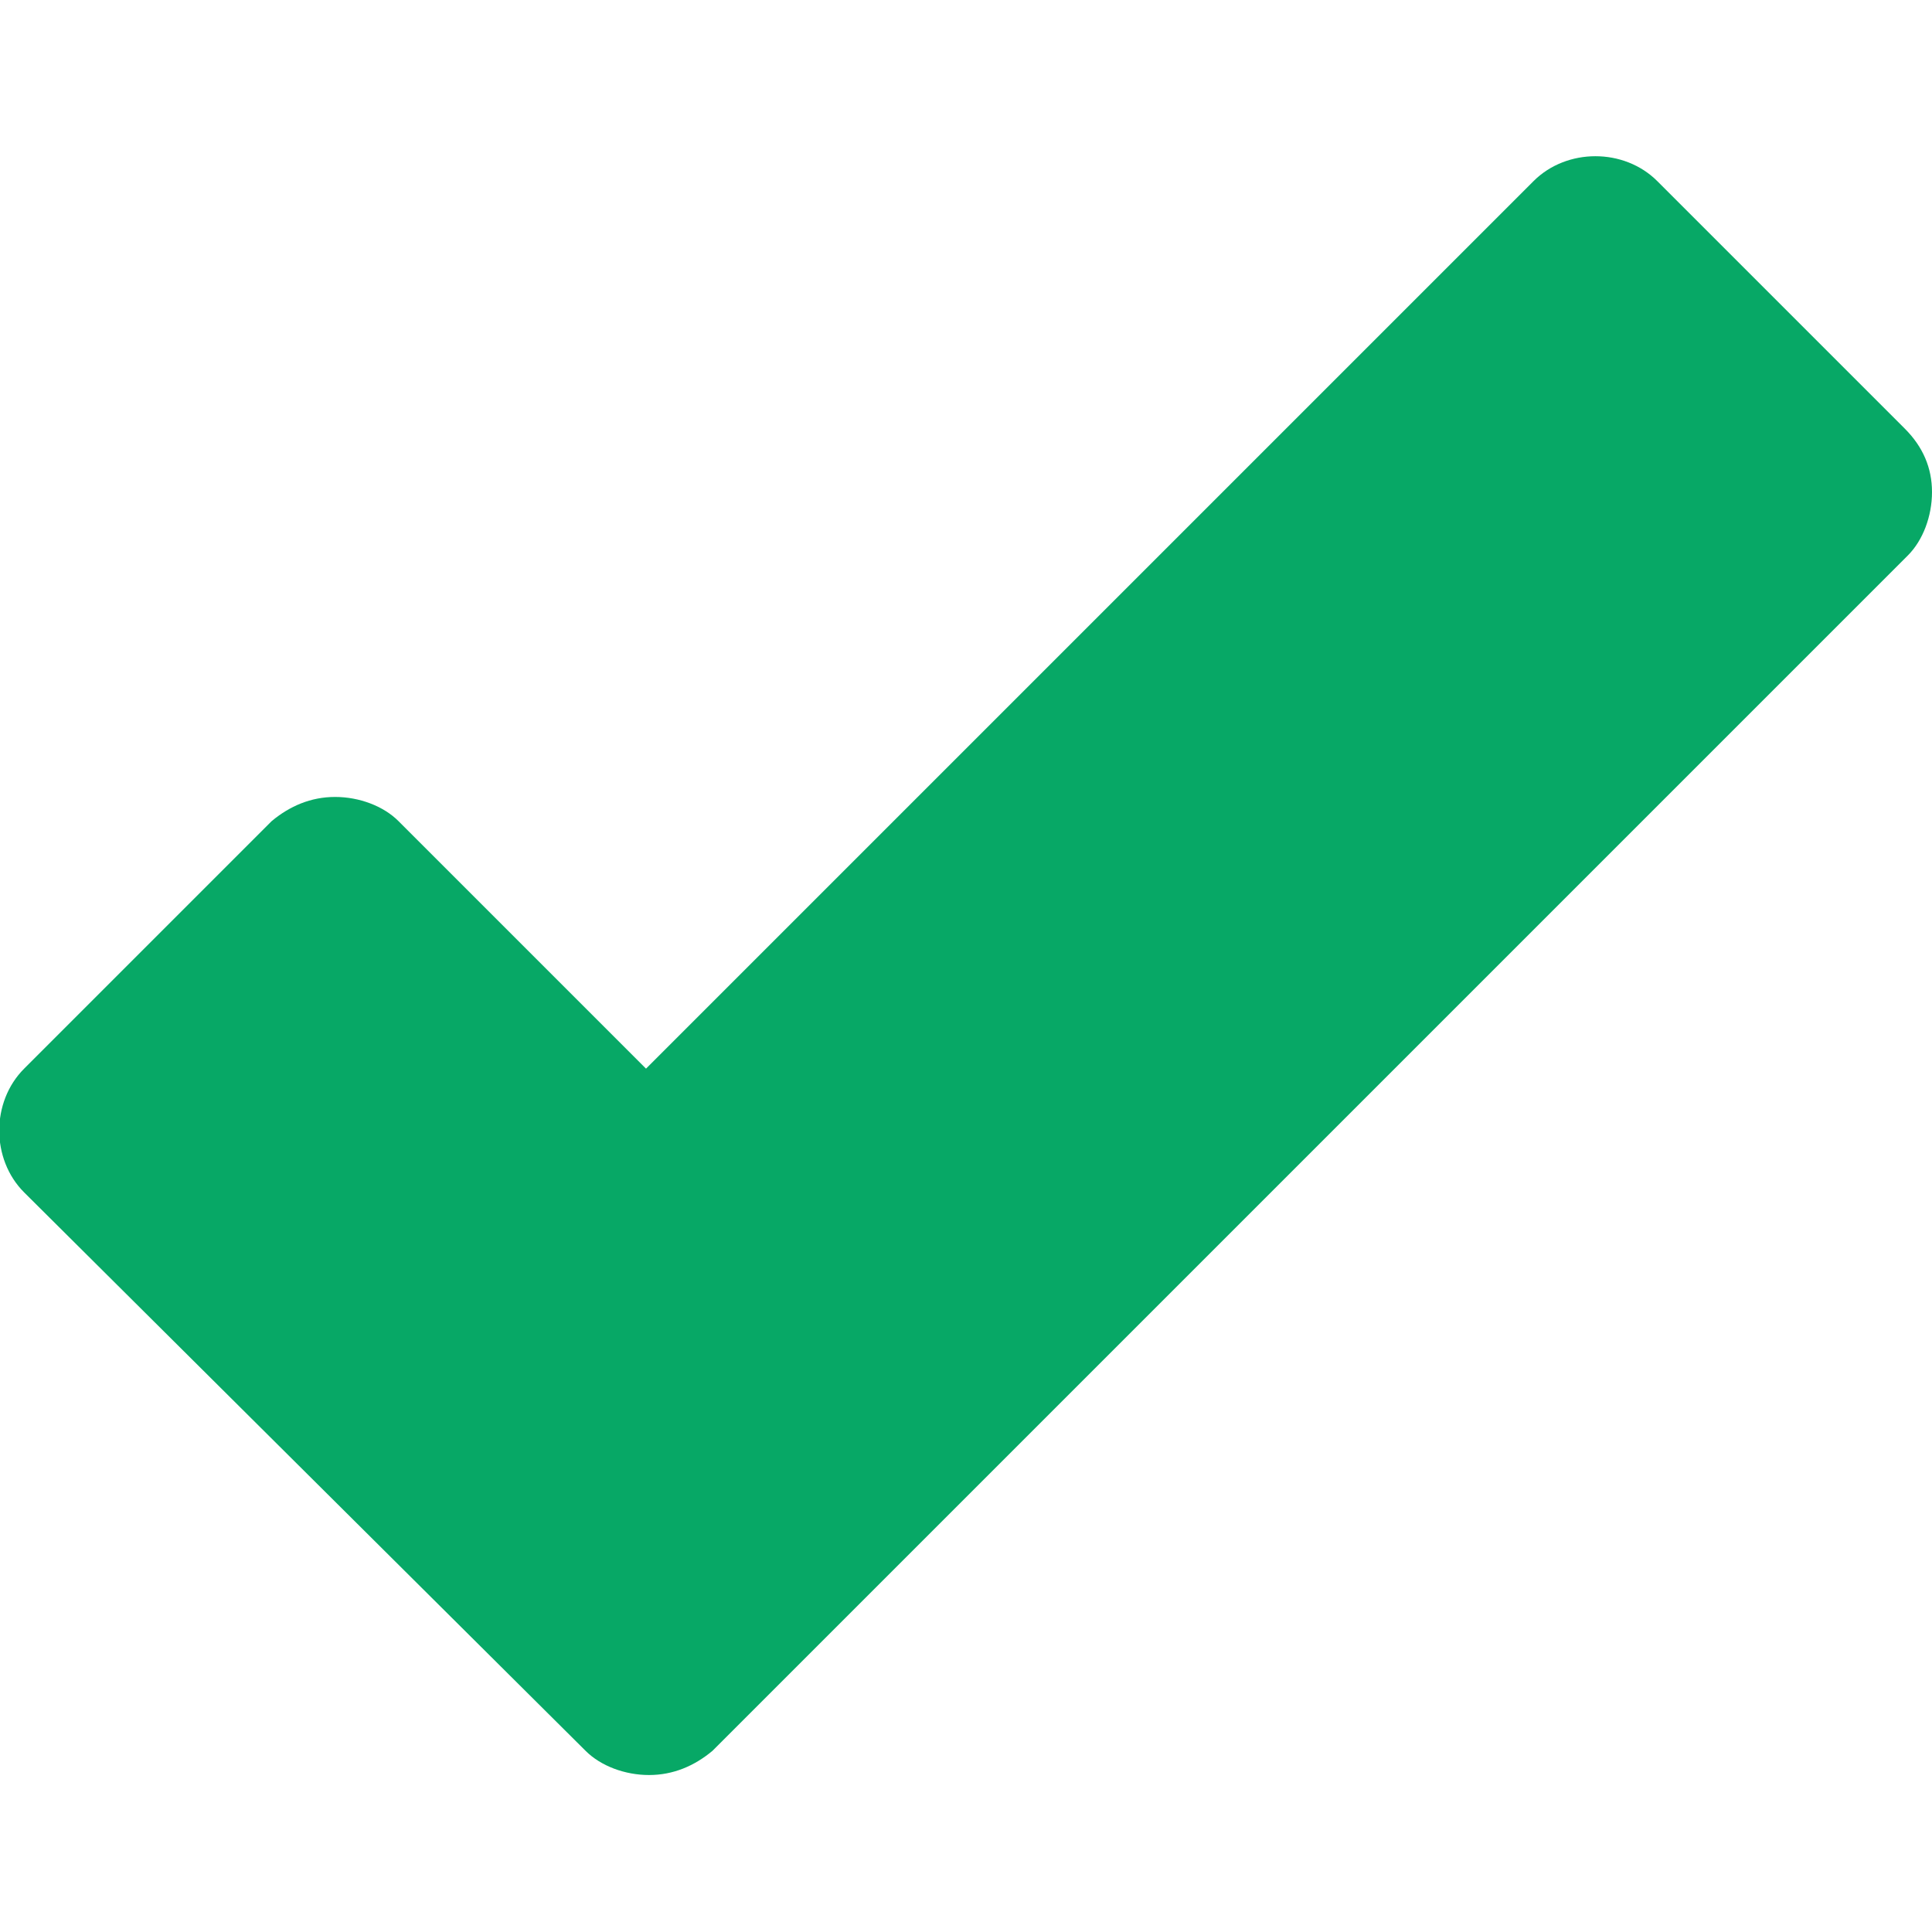 <?xml version="1.0" encoding="utf-8"?>
<!-- Generator: Adobe Illustrator 23.0.0, SVG Export Plug-In . SVG Version: 6.00 Build 0)  -->
<svg version="1.1" id="Layer_1" xmlns="http://www.w3.org/2000/svg" xmlns:xlink="http://www.w3.org/1999/xlink" x="0px" y="0px"
	 width="64px" height="64px" viewBox="0 0 64 64" style="enable-background:new 0 0 64 64;" xml:space="preserve">
<style type="text/css">
	.st0{fill:#07A866;}
</style>
<path class="st0" d="M63.1,14.2L54.9,6c-1.1-1.1-3-1.1-4.1,0L32,24.8L21.4,35.4l-8.2-8.2c-0.5-0.5-1.3-0.8-2.1-0.8
	c-0.8,0-1.5,0.3-2.1,0.8l-8.2,8.2c-1.1,1.1-1.1,3,0,4.1L19.4,58c0.5,0.5,1.3,0.8,2.1,0.8s1.5-0.3,2.1-0.8l8.5-8.5l31.1-31.1
	c0.5-0.5,0.8-1.3,0.8-2.1C64,15.5,63.7,14.8,63.1,14.2z"/>
</svg>
